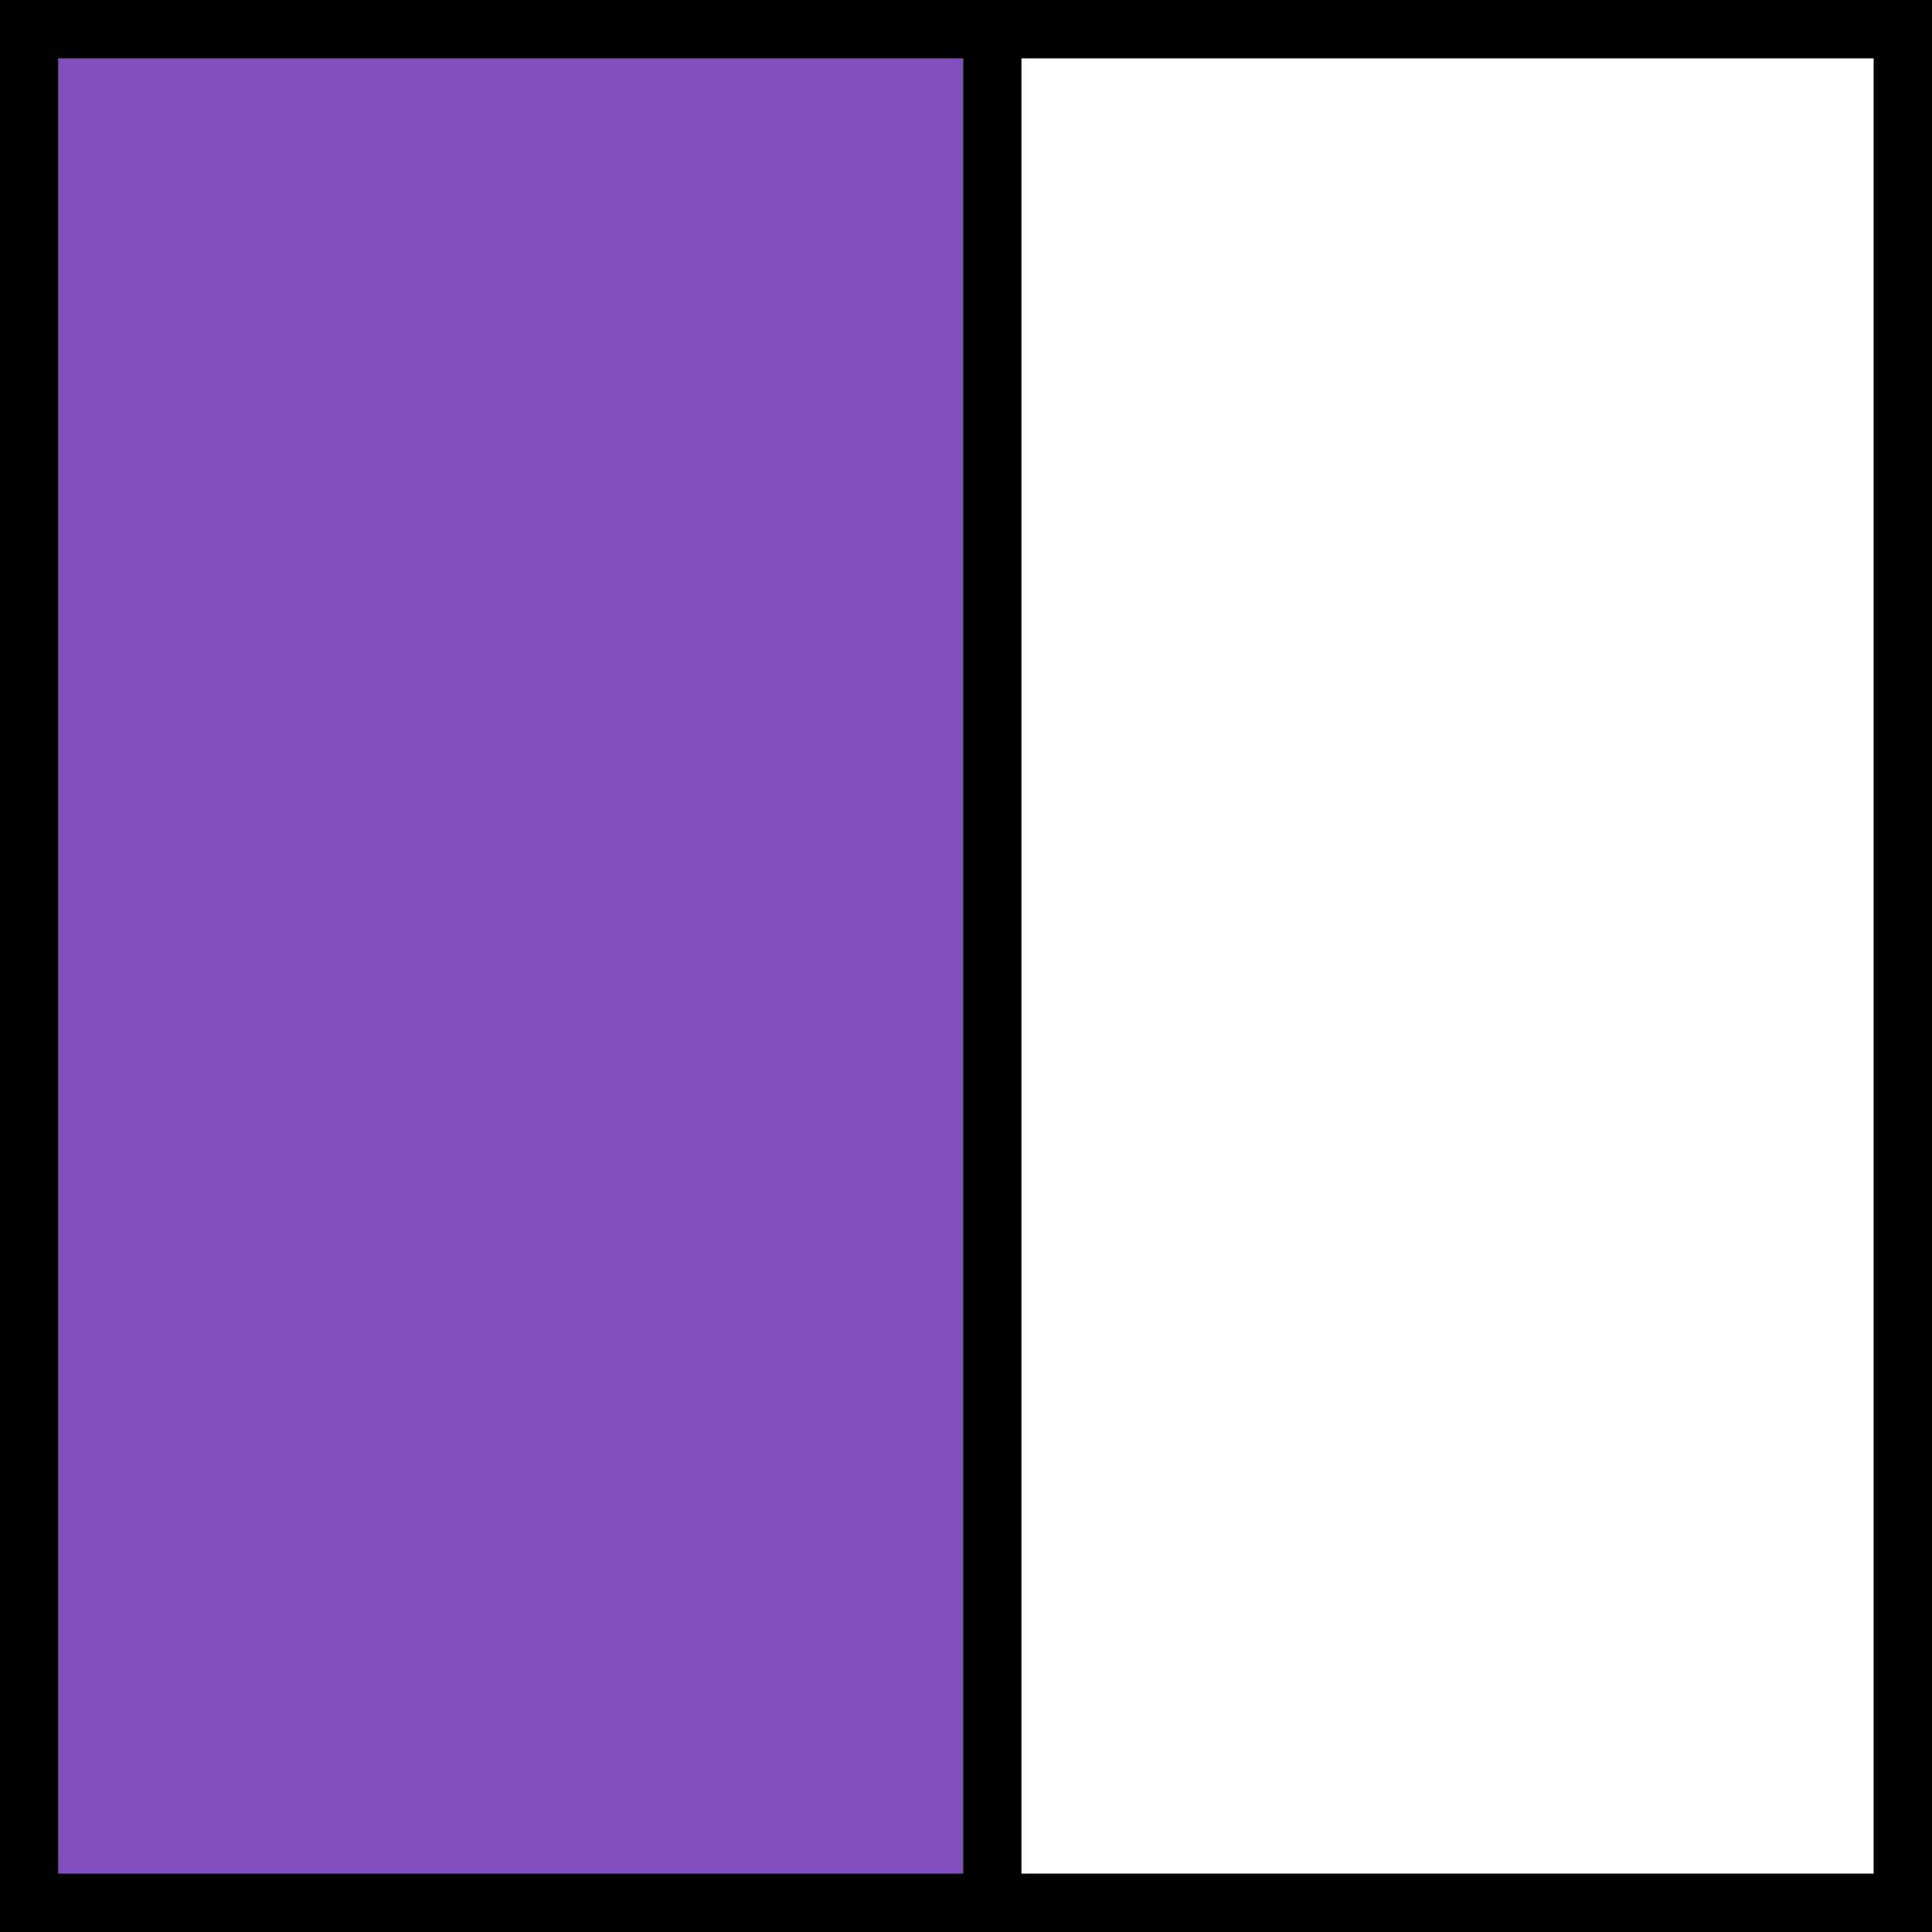 <svg width="331" height="331" viewBox="0 0 331 331" fill="none" xmlns="http://www.w3.org/2000/svg">
<rect x="10" y="1" width="155" height="329" fill="#814EBE"/>
<path d="M331 331H0V0H331V331ZM175 321H321V10H175V321ZM10 321H165V10H10V321Z" fill="black"/>
</svg>
